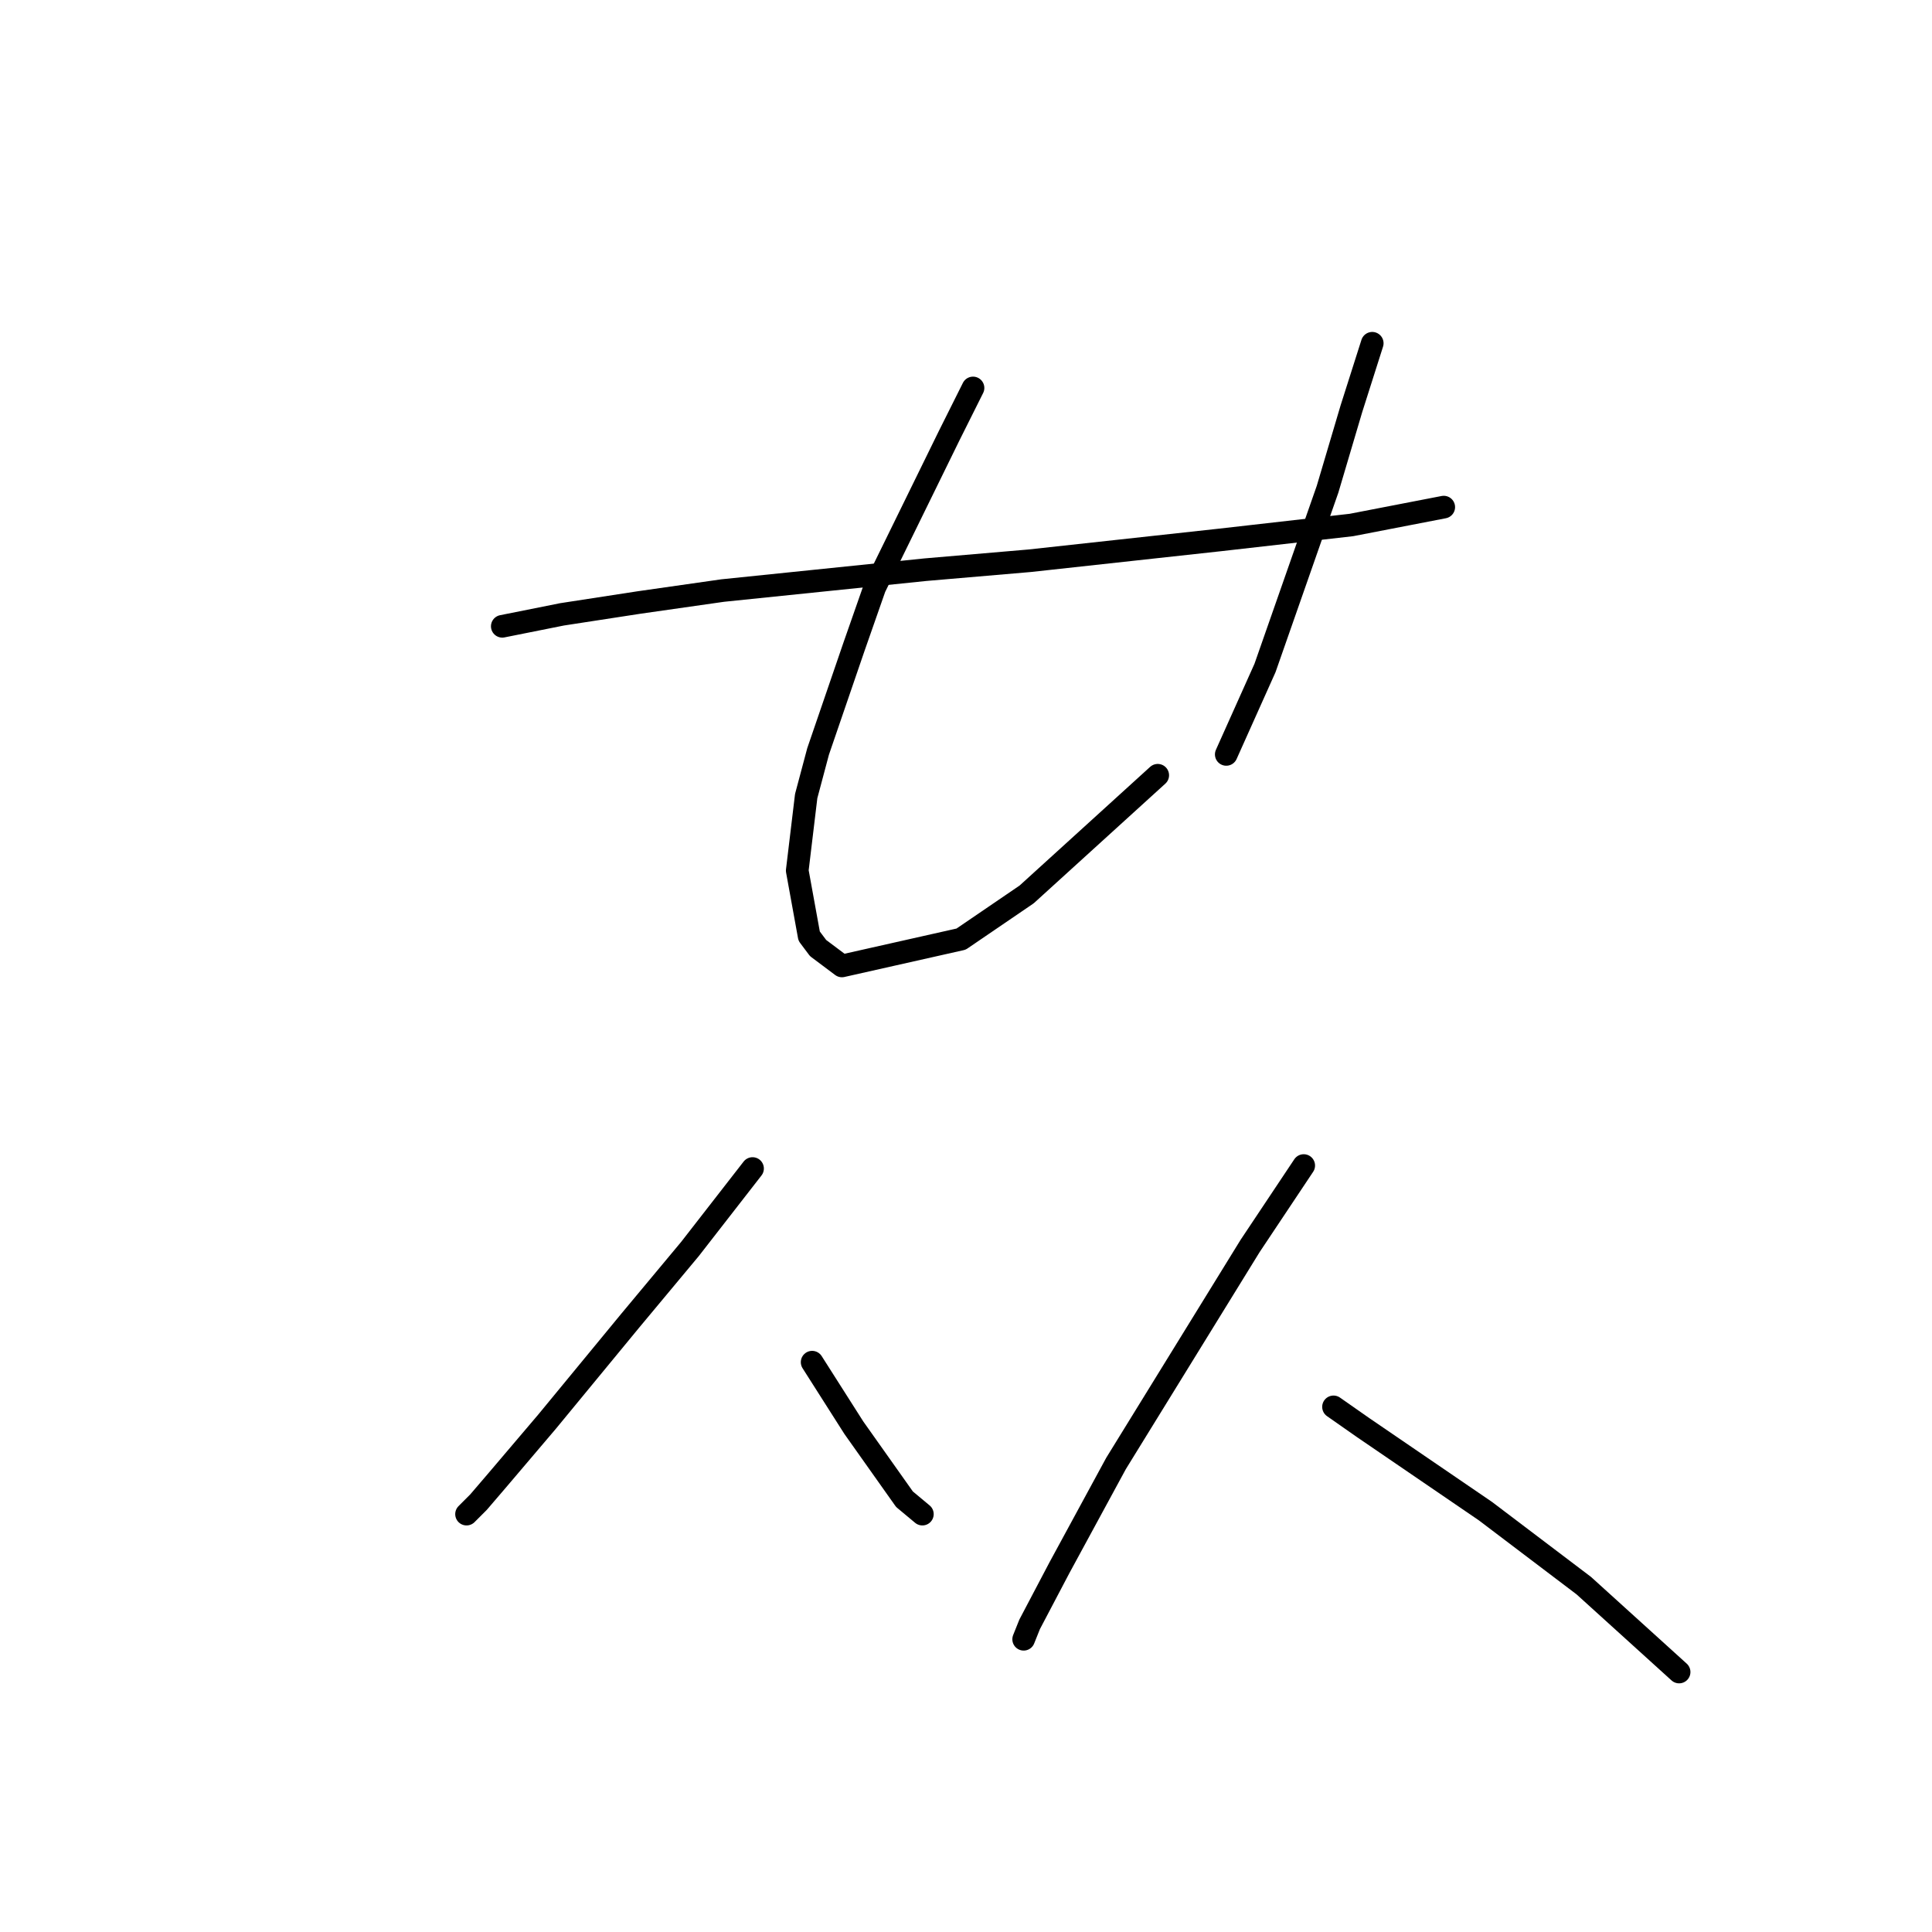 <?xml version="1.0" standalone="no"?>
    <svg width="256" height="256" xmlns="http://www.w3.org/2000/svg" version="1.1">
    <polyline stroke="black" stroke-width="3" stroke-linecap="round" fill="transparent" stroke-linejoin="round" points="66.556 82.987 74.451 81.408 84.715 79.829 95.769 78.25 122.614 75.487 136.431 74.302 161.696 71.539 179.066 69.565 191.304 67.196 191.304 67.196 " />
        <polyline stroke="black" stroke-width="3" stroke-linecap="round" fill="transparent" stroke-linejoin="round" points="128.93 51.406 125.772 57.722 115.902 77.855 113.139 85.751 108.402 99.568 106.823 105.489 105.638 115.359 107.217 124.044 108.402 125.623 111.56 127.991 127.351 124.438 136.036 118.517 153.406 102.726 153.406 102.726 " />
        <polyline stroke="black" stroke-width="3" stroke-linecap="round" fill="transparent" stroke-linejoin="round" points="181.829 45.484 179.066 54.169 175.908 64.828 167.618 88.514 162.486 99.963 162.486 99.963 " />
        <polyline stroke="black" stroke-width="3" stroke-linecap="round" fill="transparent" stroke-linejoin="round" points="99.717 154.836 91.427 165.495 83.531 174.969 72.477 188.391 65.766 196.287 63.398 199.05 61.819 200.629 61.819 200.629 " />
        <polyline stroke="black" stroke-width="3" stroke-linecap="round" fill="transparent" stroke-linejoin="round" points="107.612 180.496 113.139 189.181 119.85 198.656 122.219 200.629 122.219 200.629 " />
        <polyline stroke="black" stroke-width="3" stroke-linecap="round" fill="transparent" stroke-linejoin="round" points="172.75 154.441 165.644 165.1 147.879 193.918 140.378 207.735 136.431 215.236 135.641 217.21 135.641 217.21 " />
        <polyline stroke="black" stroke-width="3" stroke-linecap="round" fill="transparent" stroke-linejoin="round" points="176.697 186.418 180.645 189.181 196.831 200.235 209.858 210.104 222.491 221.552 222.491 221.552 " />
        </svg>
